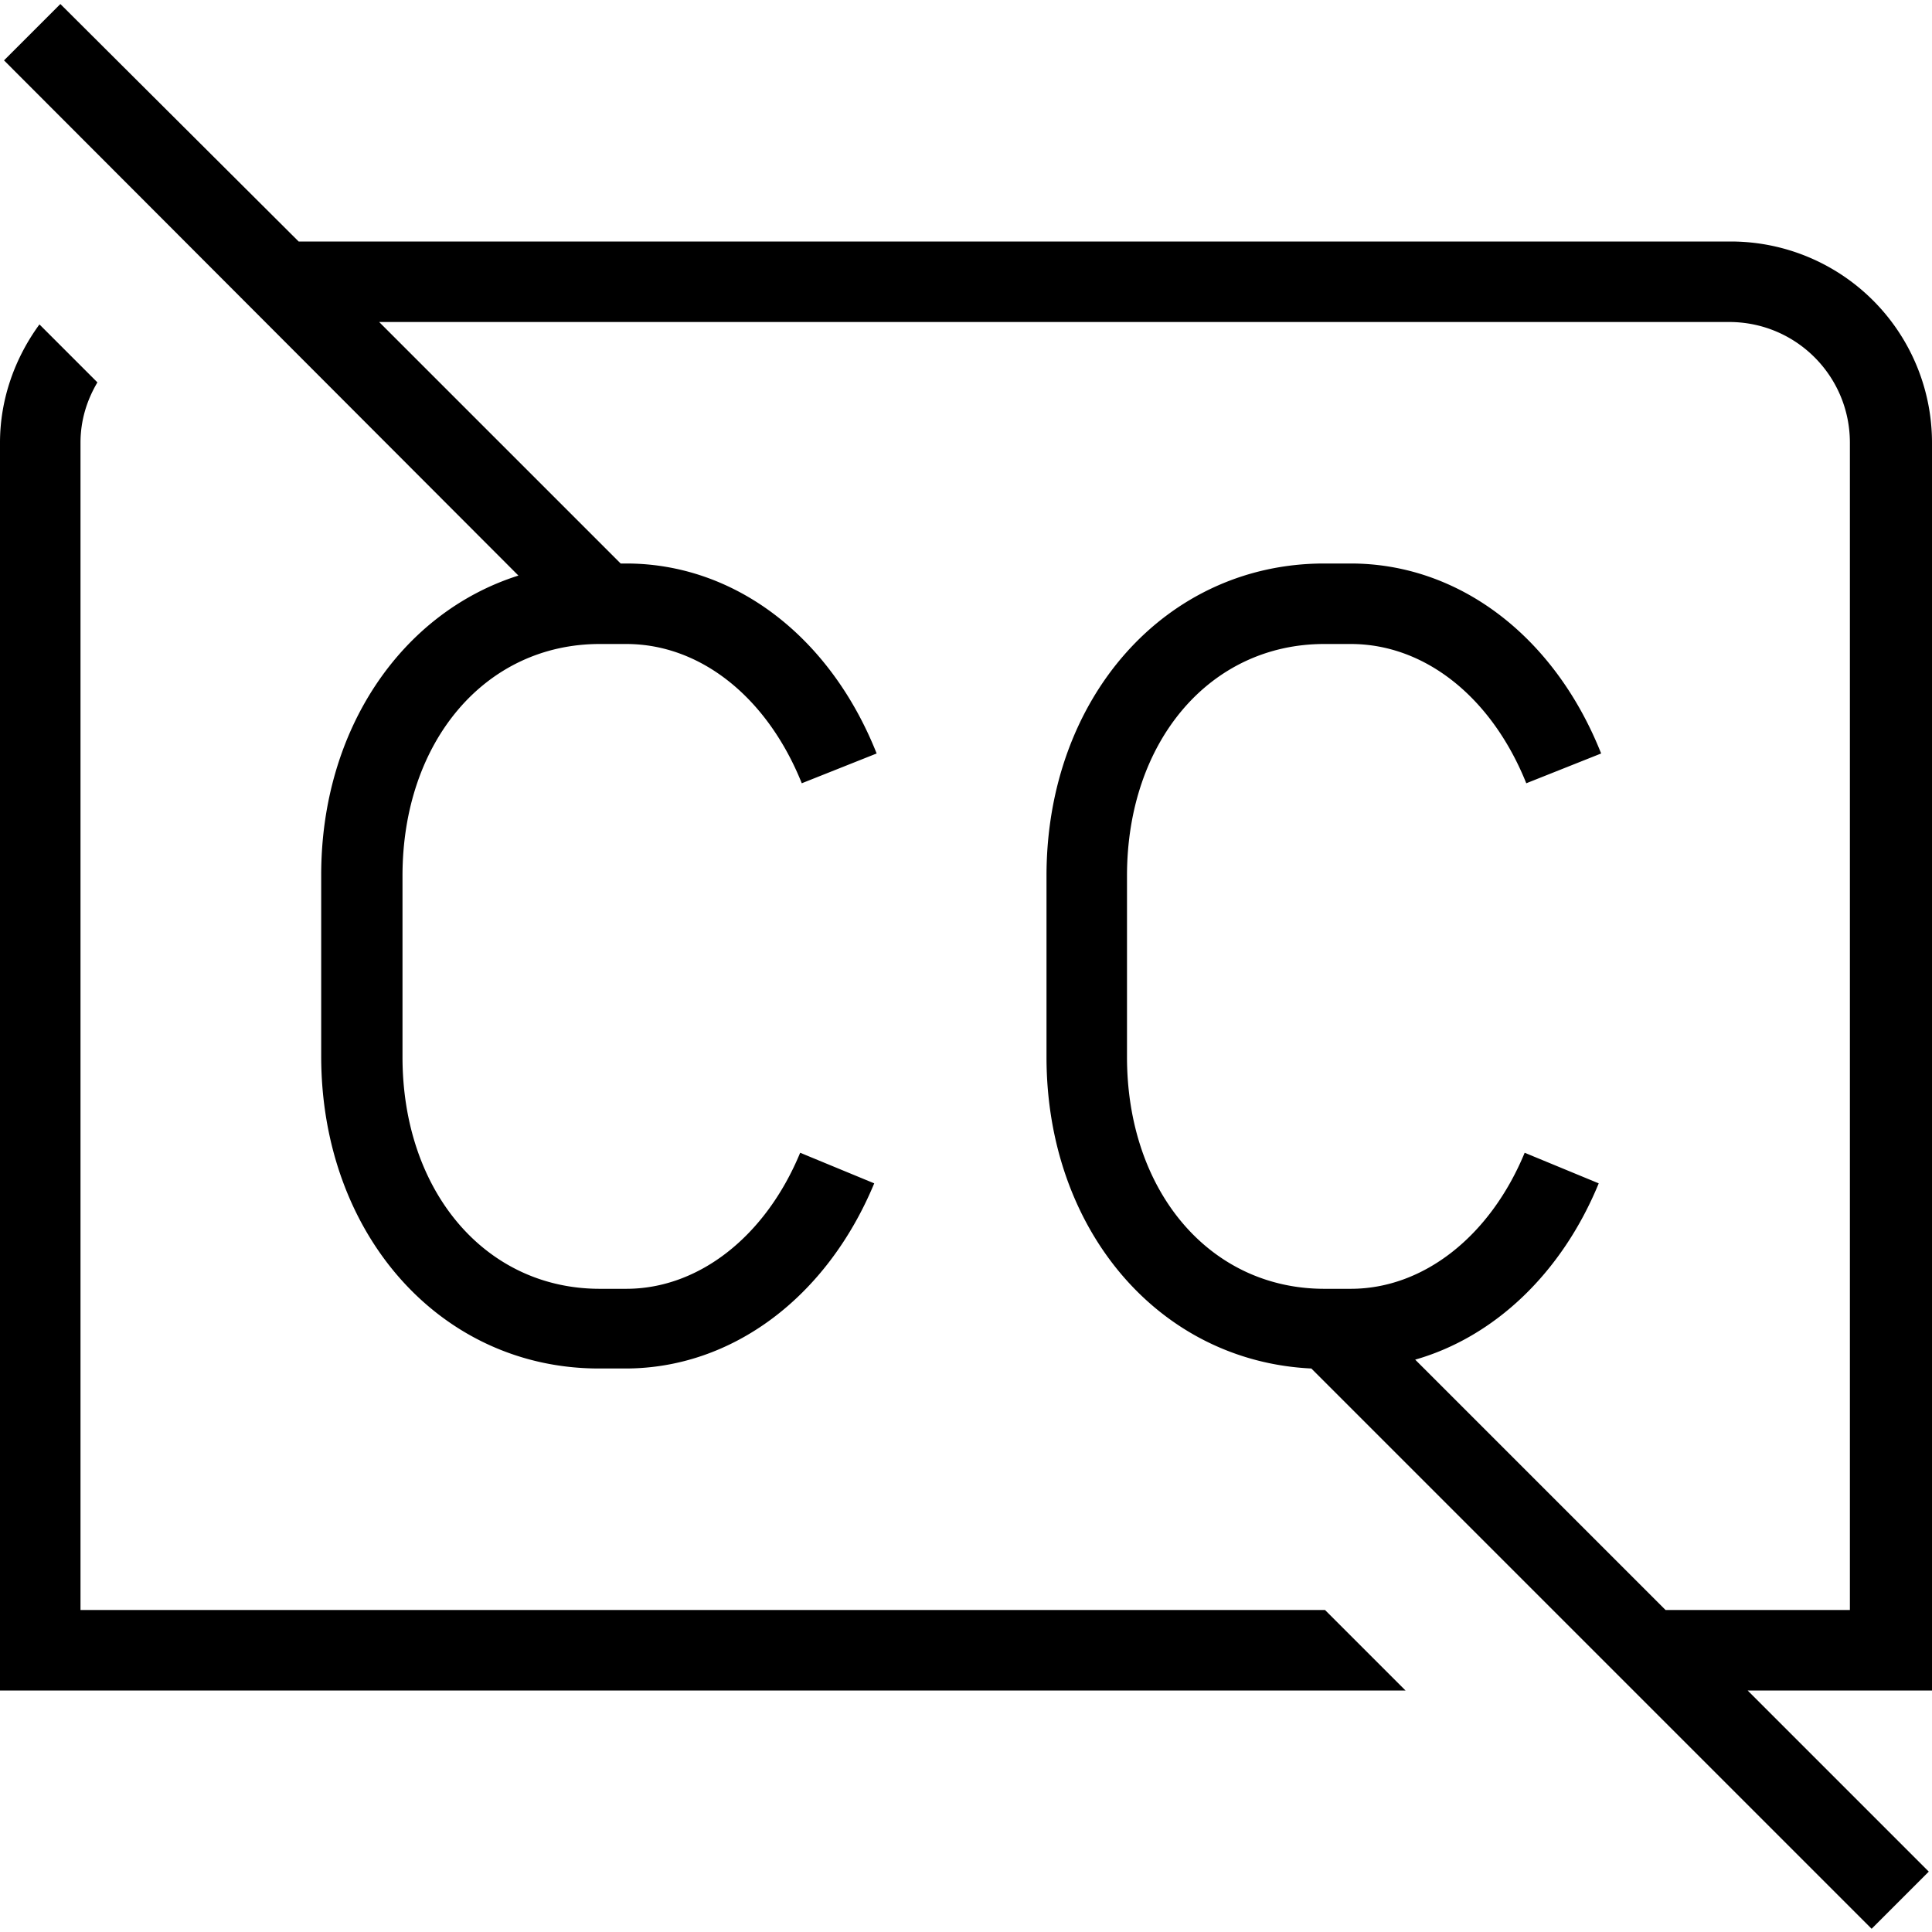 <svg xmlns="http://www.w3.org/2000/svg" width="512" height="512" data-name="Layer 1" viewBox="0 0 24 24"><path d="M24 21h-2.29l2.25 2.25-.71.71L16.29 17C14.4 16.91 13 15.28 13 13.13v-2.25C13 8.67 14.48 7 16.45 7h.33c1.34 0 2.53.9 3.11 2.36l-.93.37C18.53 8.66 17.7 8 16.78 8h-.33C15.03 8 14 9.21 14 10.88v2.25c0 1.67 1.03 2.88 2.45 2.88h.33c.9 0 1.73-.65 2.16-1.69l.92.38c-.46 1.12-1.3 1.91-2.28 2.19L20.69 20h2.29V5.5c0-.83-.67-1.5-1.5-1.5H4.71l3 3h.07c1.34 0 2.53.9 3.11 2.36l-.93.37C9.53 8.66 8.7 8 7.78 8h-.33C6.03 8 5 9.21 5 10.88v2.25c0 1.67 1.03 2.88 2.45 2.88h.33c.9 0 1.73-.65 2.16-1.69l.92.38c-.59 1.42-1.77 2.3-3.09 2.3h-.33c-1.97 0-3.45-1.67-3.45-3.88v-2.25c0-1.81 1-3.26 2.45-3.72L.05.75l.7-.7L3.71 3H21.5A2.5 2.5 0 0 1 24 5.5V21ZM1 20V5.5c0-.28.08-.53.21-.75l-.72-.72C.19 4.44 0 4.95 0 5.5V21h17.46l-1-1H1Z"/></svg>